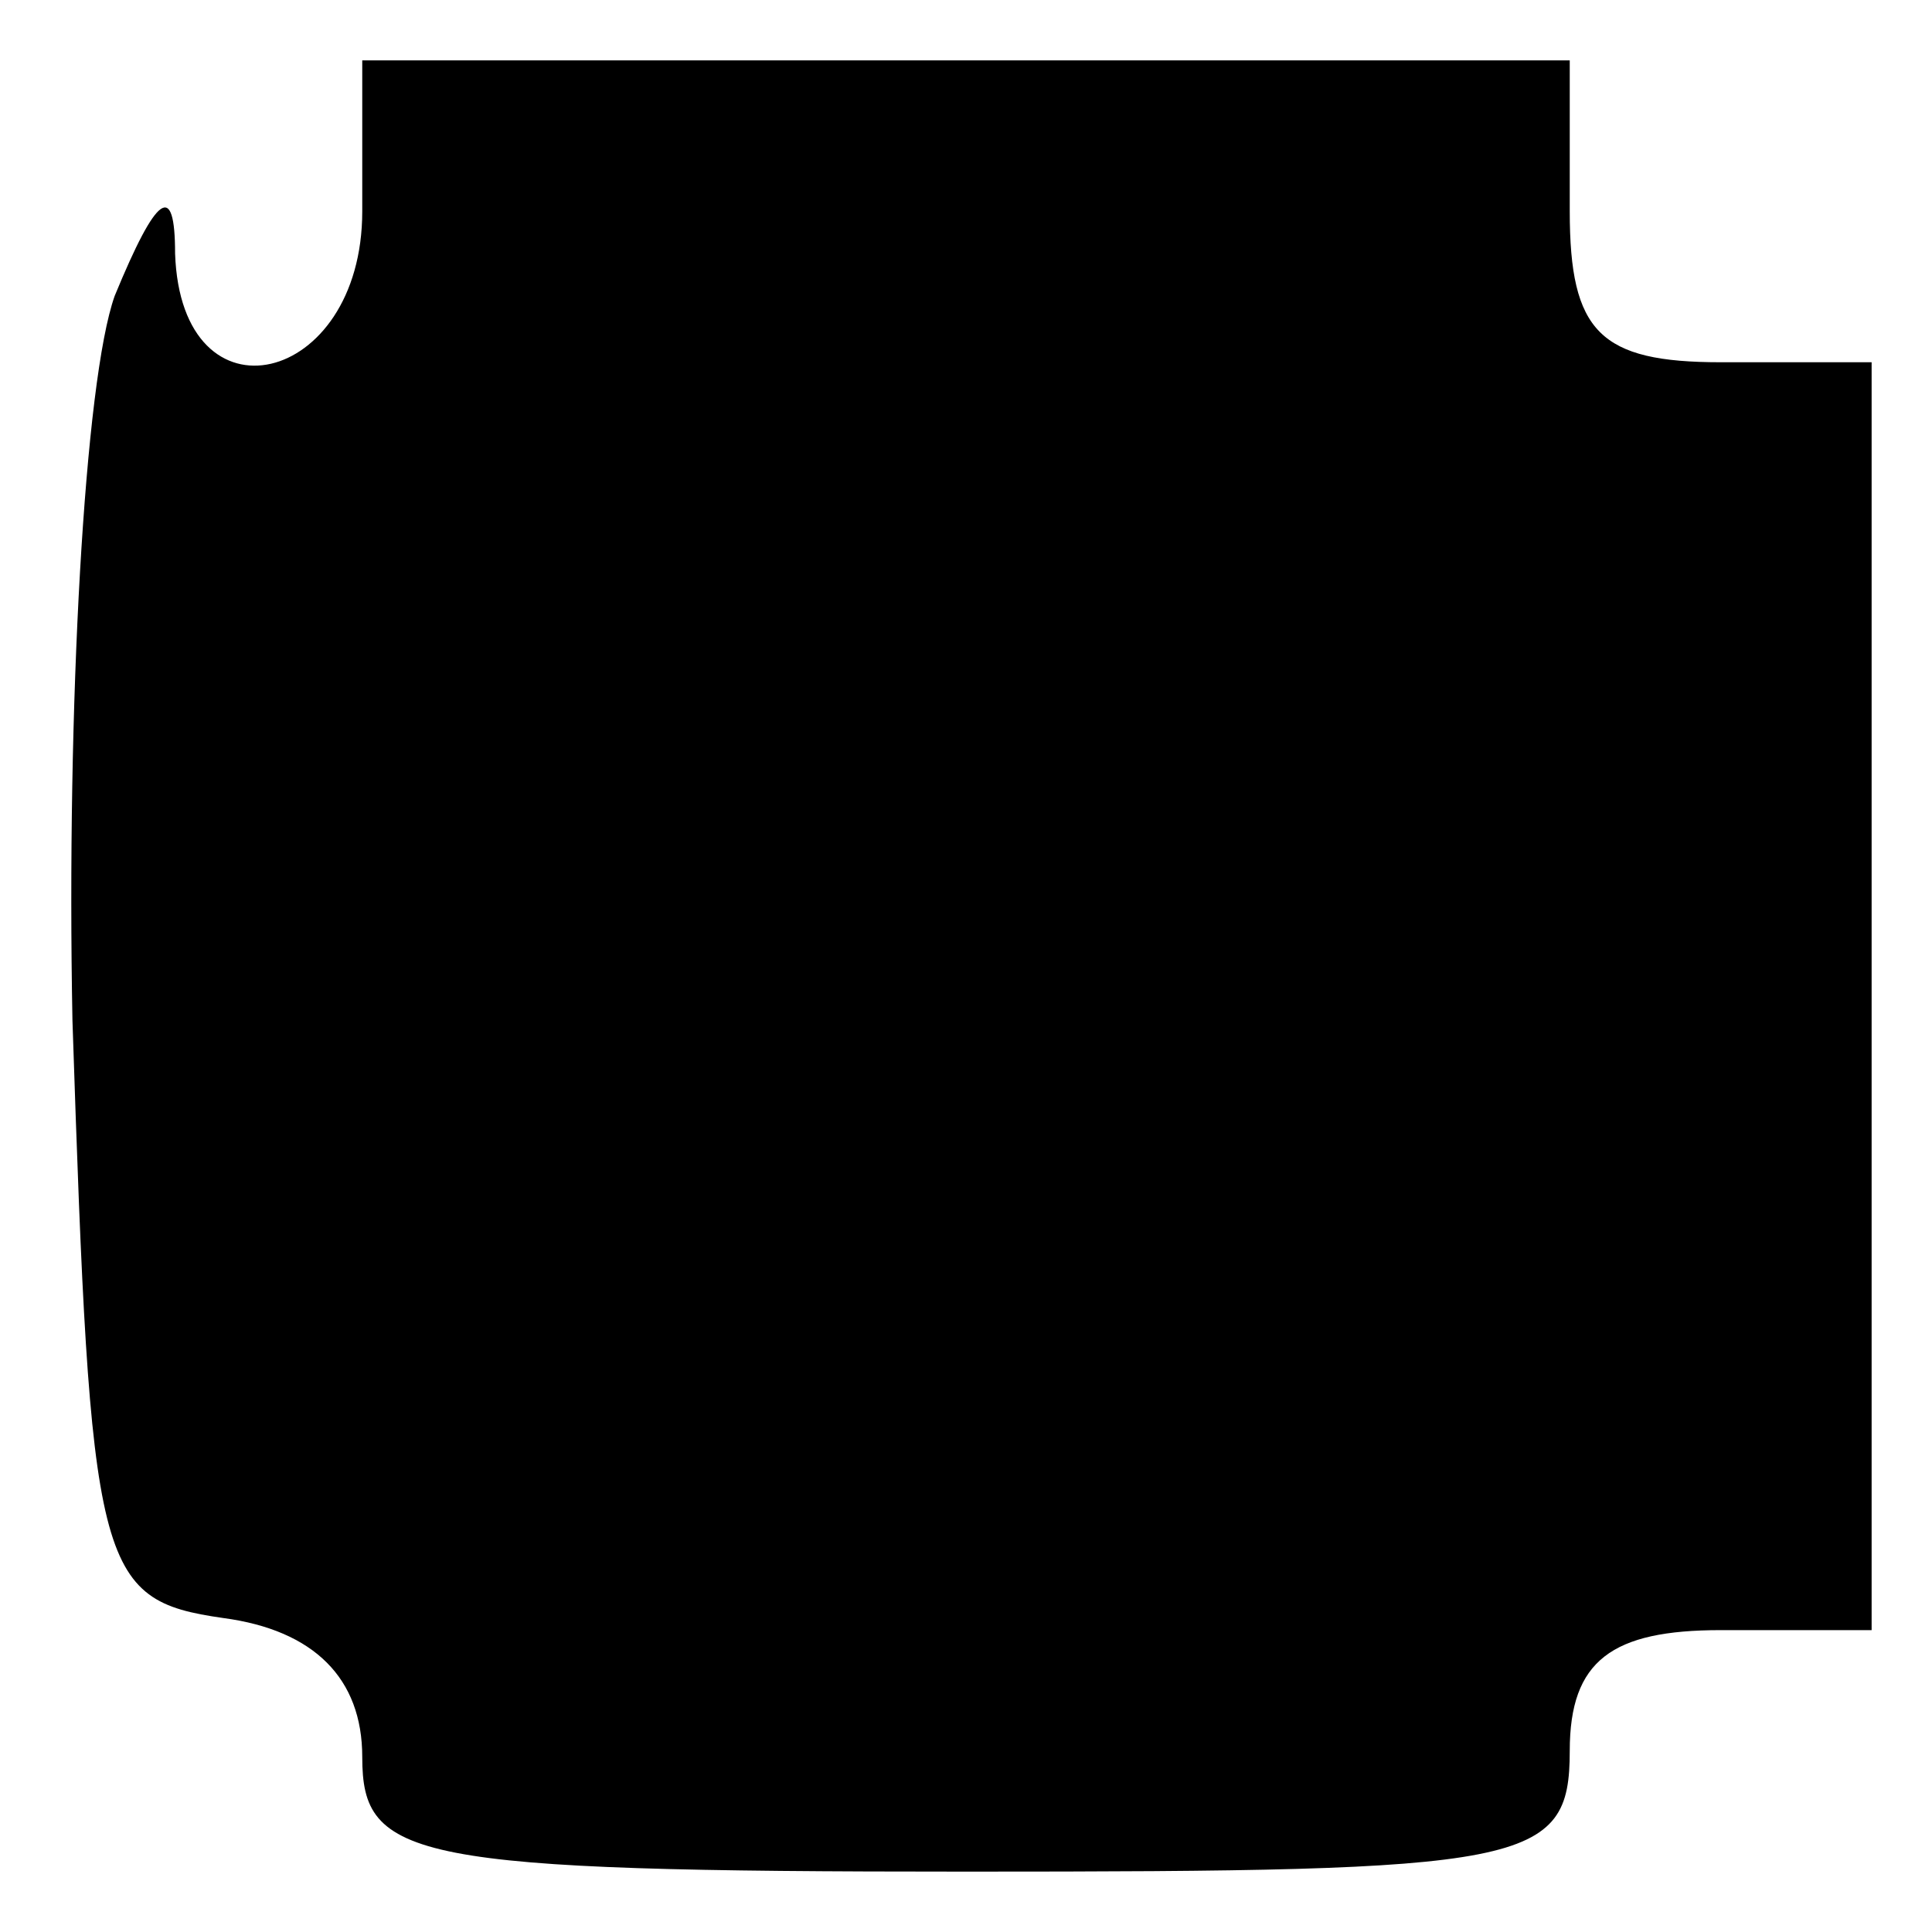 <?xml version="1.0" standalone="no"?>
<!DOCTYPE svg PUBLIC "-//W3C//DTD SVG 20010904//EN"
 "http://www.w3.org/TR/2001/REC-SVG-20010904/DTD/svg10.dtd">
<svg version="1.0" xmlns="http://www.w3.org/2000/svg"
 width="32pt" height="32pt" viewBox="0 0 32 32"
 preserveAspectRatio="xMidYMid meet">
<g transform="translate(0,32) scale(0.1,-0.1)"
fill="#000000" stroke="none">
<path fill="#000000" stroke="none" d="M60 285 c0 -29 -30 -36 -31 -7 0 12 -3
10 -10 -7 -5 -14 -8 -68 -7 -120 3 -91 4 -96 25 -99 15 -2 23 -10 23 -23 0
-17 8 -19 100 -19 93 0 100 1 100 20 0 15 7 20 25 20 l25 0 0 105 0 105 -25 0
c-20 0 -25 5 -25 25 l0 25 -100 0 -100 0 0 -25z"/>
</g>
</svg>
